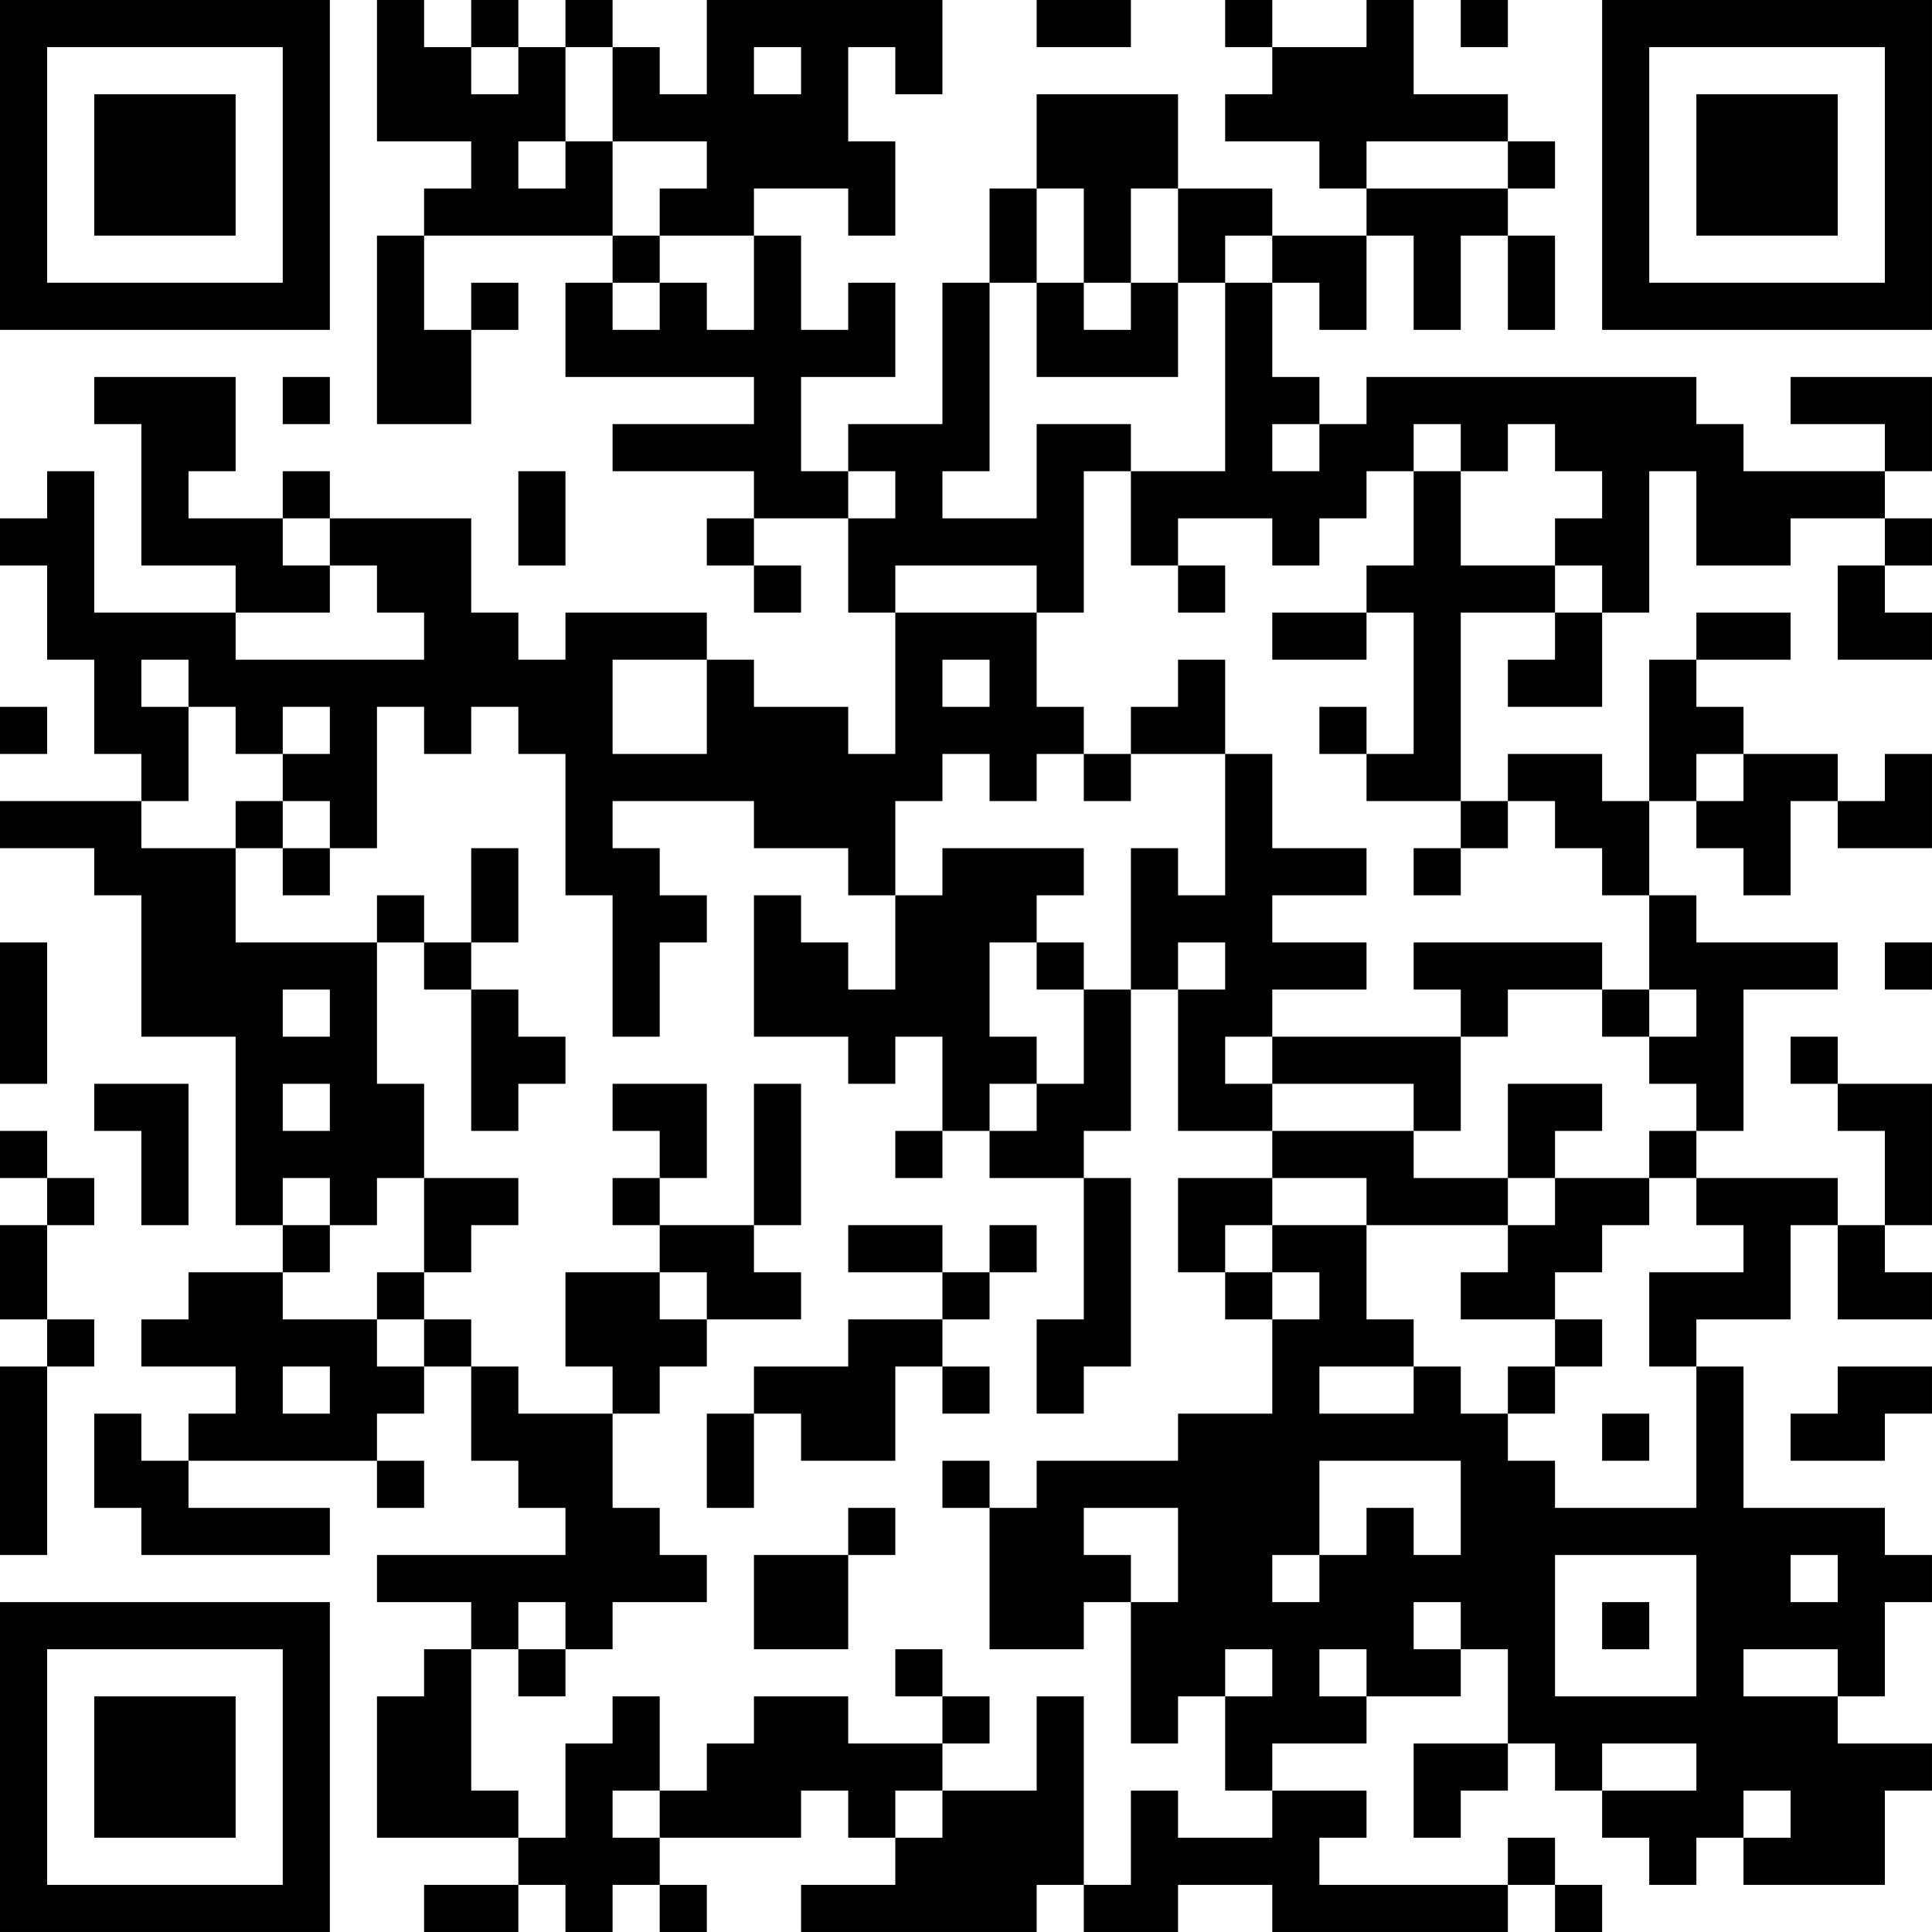 <?xml version="1.0" encoding="UTF-8"?>
<svg xmlns="http://www.w3.org/2000/svg" version="1.1" width="200" height="200" viewBox="0 0 200 200"><rect x="0" y="0" width="200" height="200" fill="#ffffff"/><g transform="scale(4.878)"><g transform="translate(0,0)"><path fill-rule="evenodd" d="M8 0L8 3L10 3L10 4L9 4L9 5L8 5L8 9L10 9L10 7L11 7L11 6L10 6L10 7L9 7L9 5L13 5L13 6L12 6L12 8L16 8L16 9L13 9L13 10L16 10L16 11L15 11L15 12L16 12L16 13L17 13L17 12L16 12L16 11L18 11L18 13L19 13L19 16L18 16L18 15L16 15L16 14L15 14L15 13L12 13L12 14L11 14L11 13L10 13L10 11L7 11L7 10L6 10L6 11L4 11L4 10L5 10L5 8L2 8L2 9L3 9L3 12L5 12L5 13L2 13L2 10L1 10L1 11L0 11L0 12L1 12L1 14L2 14L2 16L3 16L3 17L0 17L0 18L2 18L2 19L3 19L3 22L5 22L5 26L6 26L6 27L4 27L4 28L3 28L3 29L5 29L5 30L4 30L4 31L3 31L3 30L2 30L2 32L3 32L3 33L7 33L7 32L4 32L4 31L8 31L8 32L9 32L9 31L8 31L8 30L9 30L9 29L10 29L10 31L11 31L11 32L12 32L12 33L8 33L8 34L10 34L10 35L9 35L9 36L8 36L8 39L11 39L11 40L9 40L9 41L11 41L11 40L12 40L12 41L13 41L13 40L14 40L14 41L15 41L15 40L14 40L14 39L17 39L17 38L18 38L18 39L19 39L19 40L17 40L17 41L22 41L22 40L23 40L23 41L25 41L25 40L27 40L27 41L32 41L32 40L33 40L33 41L34 41L34 40L33 40L33 39L32 39L32 40L28 40L28 39L29 39L29 38L27 38L27 37L29 37L29 36L31 36L31 35L32 35L32 37L30 37L30 39L31 39L31 38L32 38L32 37L33 37L33 38L34 38L34 39L35 39L35 40L36 40L36 39L37 39L37 40L40 40L40 38L41 38L41 37L39 37L39 36L40 36L40 34L41 34L41 33L40 33L40 32L37 32L37 29L36 29L36 28L38 28L38 26L39 26L39 28L41 28L41 27L40 27L40 26L41 26L41 23L39 23L39 22L38 22L38 23L39 23L39 24L40 24L40 26L39 26L39 25L36 25L36 24L37 24L37 21L39 21L39 20L36 20L36 19L35 19L35 17L36 17L36 18L37 18L37 19L38 19L38 17L39 17L39 18L41 18L41 16L40 16L40 17L39 17L39 16L37 16L37 15L36 15L36 14L38 14L38 13L36 13L36 14L35 14L35 17L34 17L34 16L32 16L32 17L31 17L31 13L33 13L33 14L32 14L32 15L34 15L34 13L35 13L35 10L36 10L36 12L38 12L38 11L40 11L40 12L39 12L39 14L41 14L41 13L40 13L40 12L41 12L41 11L40 11L40 10L41 10L41 8L38 8L38 9L40 9L40 10L37 10L37 9L36 9L36 8L29 8L29 9L28 9L28 8L27 8L27 6L28 6L28 7L29 7L29 5L30 5L30 7L31 7L31 5L32 5L32 7L33 7L33 5L32 5L32 4L33 4L33 3L32 3L32 2L30 2L30 0L29 0L29 1L27 1L27 0L26 0L26 1L27 1L27 2L26 2L26 3L28 3L28 4L29 4L29 5L27 5L27 4L25 4L25 2L22 2L22 4L21 4L21 6L20 6L20 9L18 9L18 10L17 10L17 8L19 8L19 6L18 6L18 7L17 7L17 5L16 5L16 4L18 4L18 5L19 5L19 3L18 3L18 1L19 1L19 2L20 2L20 0L15 0L15 2L14 2L14 1L13 1L13 0L12 0L12 1L11 1L11 0L10 0L10 1L9 1L9 0ZM22 0L22 1L24 1L24 0ZM31 0L31 1L32 1L32 0ZM10 1L10 2L11 2L11 1ZM12 1L12 3L11 3L11 4L12 4L12 3L13 3L13 5L14 5L14 6L13 6L13 7L14 7L14 6L15 6L15 7L16 7L16 5L14 5L14 4L15 4L15 3L13 3L13 1ZM16 1L16 2L17 2L17 1ZM29 3L29 4L32 4L32 3ZM22 4L22 6L21 6L21 10L20 10L20 11L22 11L22 9L24 9L24 10L23 10L23 13L22 13L22 12L19 12L19 13L22 13L22 15L23 15L23 16L22 16L22 17L21 17L21 16L20 16L20 17L19 17L19 19L18 19L18 18L16 18L16 17L13 17L13 18L14 18L14 19L15 19L15 20L14 20L14 22L13 22L13 19L12 19L12 16L11 16L11 15L10 15L10 16L9 16L9 15L8 15L8 18L7 18L7 17L6 17L6 16L7 16L7 15L6 15L6 16L5 16L5 15L4 15L4 14L3 14L3 15L4 15L4 17L3 17L3 18L5 18L5 20L8 20L8 23L9 23L9 25L8 25L8 26L7 26L7 25L6 25L6 26L7 26L7 27L6 27L6 28L8 28L8 29L9 29L9 28L10 28L10 29L11 29L11 30L13 30L13 32L14 32L14 33L15 33L15 34L13 34L13 35L12 35L12 34L11 34L11 35L10 35L10 38L11 38L11 39L12 39L12 37L13 37L13 36L14 36L14 38L13 38L13 39L14 39L14 38L15 38L15 37L16 37L16 36L18 36L18 37L20 37L20 38L19 38L19 39L20 39L20 38L22 38L22 36L23 36L23 40L24 40L24 38L25 38L25 39L27 39L27 38L26 38L26 36L27 36L27 35L26 35L26 36L25 36L25 37L24 37L24 34L25 34L25 32L23 32L23 33L24 33L24 34L23 34L23 35L21 35L21 32L22 32L22 31L25 31L25 30L27 30L27 28L28 28L28 27L27 27L27 26L29 26L29 28L30 28L30 29L28 29L28 30L30 30L30 29L31 29L31 30L32 30L32 31L33 31L33 32L36 32L36 29L35 29L35 27L37 27L37 26L36 26L36 25L35 25L35 24L36 24L36 23L35 23L35 22L36 22L36 21L35 21L35 19L34 19L34 18L33 18L33 17L32 17L32 18L31 18L31 17L29 17L29 16L30 16L30 13L29 13L29 12L30 12L30 10L31 10L31 12L33 12L33 13L34 13L34 12L33 12L33 11L34 11L34 10L33 10L33 9L32 9L32 10L31 10L31 9L30 9L30 10L29 10L29 11L28 11L28 12L27 12L27 11L25 11L25 12L24 12L24 10L26 10L26 6L27 6L27 5L26 5L26 6L25 6L25 4L24 4L24 6L23 6L23 4ZM22 6L22 8L25 8L25 6L24 6L24 7L23 7L23 6ZM6 8L6 9L7 9L7 8ZM27 9L27 10L28 10L28 9ZM11 10L11 12L12 12L12 10ZM18 10L18 11L19 11L19 10ZM6 11L6 12L7 12L7 13L5 13L5 14L9 14L9 13L8 13L8 12L7 12L7 11ZM25 12L25 13L26 13L26 12ZM27 13L27 14L29 14L29 13ZM13 14L13 16L15 16L15 14ZM20 14L20 15L21 15L21 14ZM25 14L25 15L24 15L24 16L23 16L23 17L24 17L24 16L26 16L26 19L25 19L25 18L24 18L24 21L23 21L23 20L22 20L22 19L23 19L23 18L20 18L20 19L19 19L19 21L18 21L18 20L17 20L17 19L16 19L16 22L18 22L18 23L19 23L19 22L20 22L20 24L19 24L19 25L20 25L20 24L21 24L21 25L23 25L23 28L22 28L22 30L23 30L23 29L24 29L24 25L23 25L23 24L24 24L24 21L25 21L25 24L27 24L27 25L25 25L25 27L26 27L26 28L27 28L27 27L26 27L26 26L27 26L27 25L29 25L29 26L32 26L32 27L31 27L31 28L33 28L33 29L32 29L32 30L33 30L33 29L34 29L34 28L33 28L33 27L34 27L34 26L35 26L35 25L33 25L33 24L34 24L34 23L32 23L32 25L30 25L30 24L31 24L31 22L32 22L32 21L34 21L34 22L35 22L35 21L34 21L34 20L30 20L30 21L31 21L31 22L27 22L27 21L29 21L29 20L27 20L27 19L29 19L29 18L27 18L27 16L26 16L26 14ZM0 15L0 16L1 16L1 15ZM28 15L28 16L29 16L29 15ZM36 16L36 17L37 17L37 16ZM5 17L5 18L6 18L6 19L7 19L7 18L6 18L6 17ZM10 18L10 20L9 20L9 19L8 19L8 20L9 20L9 21L10 21L10 24L11 24L11 23L12 23L12 22L11 22L11 21L10 21L10 20L11 20L11 18ZM30 18L30 19L31 19L31 18ZM0 20L0 23L1 23L1 20ZM21 20L21 22L22 22L22 23L21 23L21 24L22 24L22 23L23 23L23 21L22 21L22 20ZM25 20L25 21L26 21L26 20ZM40 20L40 21L41 21L41 20ZM6 21L6 22L7 22L7 21ZM26 22L26 23L27 23L27 24L30 24L30 23L27 23L27 22ZM2 23L2 24L3 24L3 26L4 26L4 23ZM6 23L6 24L7 24L7 23ZM13 23L13 24L14 24L14 25L13 25L13 26L14 26L14 27L12 27L12 29L13 29L13 30L14 30L14 29L15 29L15 28L17 28L17 27L16 27L16 26L17 26L17 23L16 23L16 26L14 26L14 25L15 25L15 23ZM0 24L0 25L1 25L1 26L0 26L0 28L1 28L1 29L0 29L0 33L1 33L1 29L2 29L2 28L1 28L1 26L2 26L2 25L1 25L1 24ZM9 25L9 27L8 27L8 28L9 28L9 27L10 27L10 26L11 26L11 25ZM32 25L32 26L33 26L33 25ZM18 26L18 27L20 27L20 28L18 28L18 29L16 29L16 30L15 30L15 32L16 32L16 30L17 30L17 31L19 31L19 29L20 29L20 30L21 30L21 29L20 29L20 28L21 28L21 27L22 27L22 26L21 26L21 27L20 27L20 26ZM14 27L14 28L15 28L15 27ZM6 29L6 30L7 30L7 29ZM39 29L39 30L38 30L38 31L40 31L40 30L41 30L41 29ZM34 30L34 31L35 31L35 30ZM20 31L20 32L21 32L21 31ZM28 31L28 33L27 33L27 34L28 34L28 33L29 33L29 32L30 32L30 33L31 33L31 31ZM18 32L18 33L16 33L16 35L18 35L18 33L19 33L19 32ZM33 33L33 36L36 36L36 33ZM38 33L38 34L39 34L39 33ZM30 34L30 35L31 35L31 34ZM34 34L34 35L35 35L35 34ZM11 35L11 36L12 36L12 35ZM19 35L19 36L20 36L20 37L21 37L21 36L20 36L20 35ZM28 35L28 36L29 36L29 35ZM37 35L37 36L39 36L39 35ZM34 37L34 38L36 38L36 37ZM37 38L37 39L38 39L38 38ZM0 0L0 7L7 7L7 0ZM1 1L1 6L6 6L6 1ZM2 2L2 5L5 5L5 2ZM34 0L34 7L41 7L41 0ZM35 1L35 6L40 6L40 1ZM36 2L36 5L39 5L39 2ZM0 34L0 41L7 41L7 34ZM1 35L1 40L6 40L6 35ZM2 36L2 39L5 39L5 36Z" fill="#000000"/></g></g></svg>
